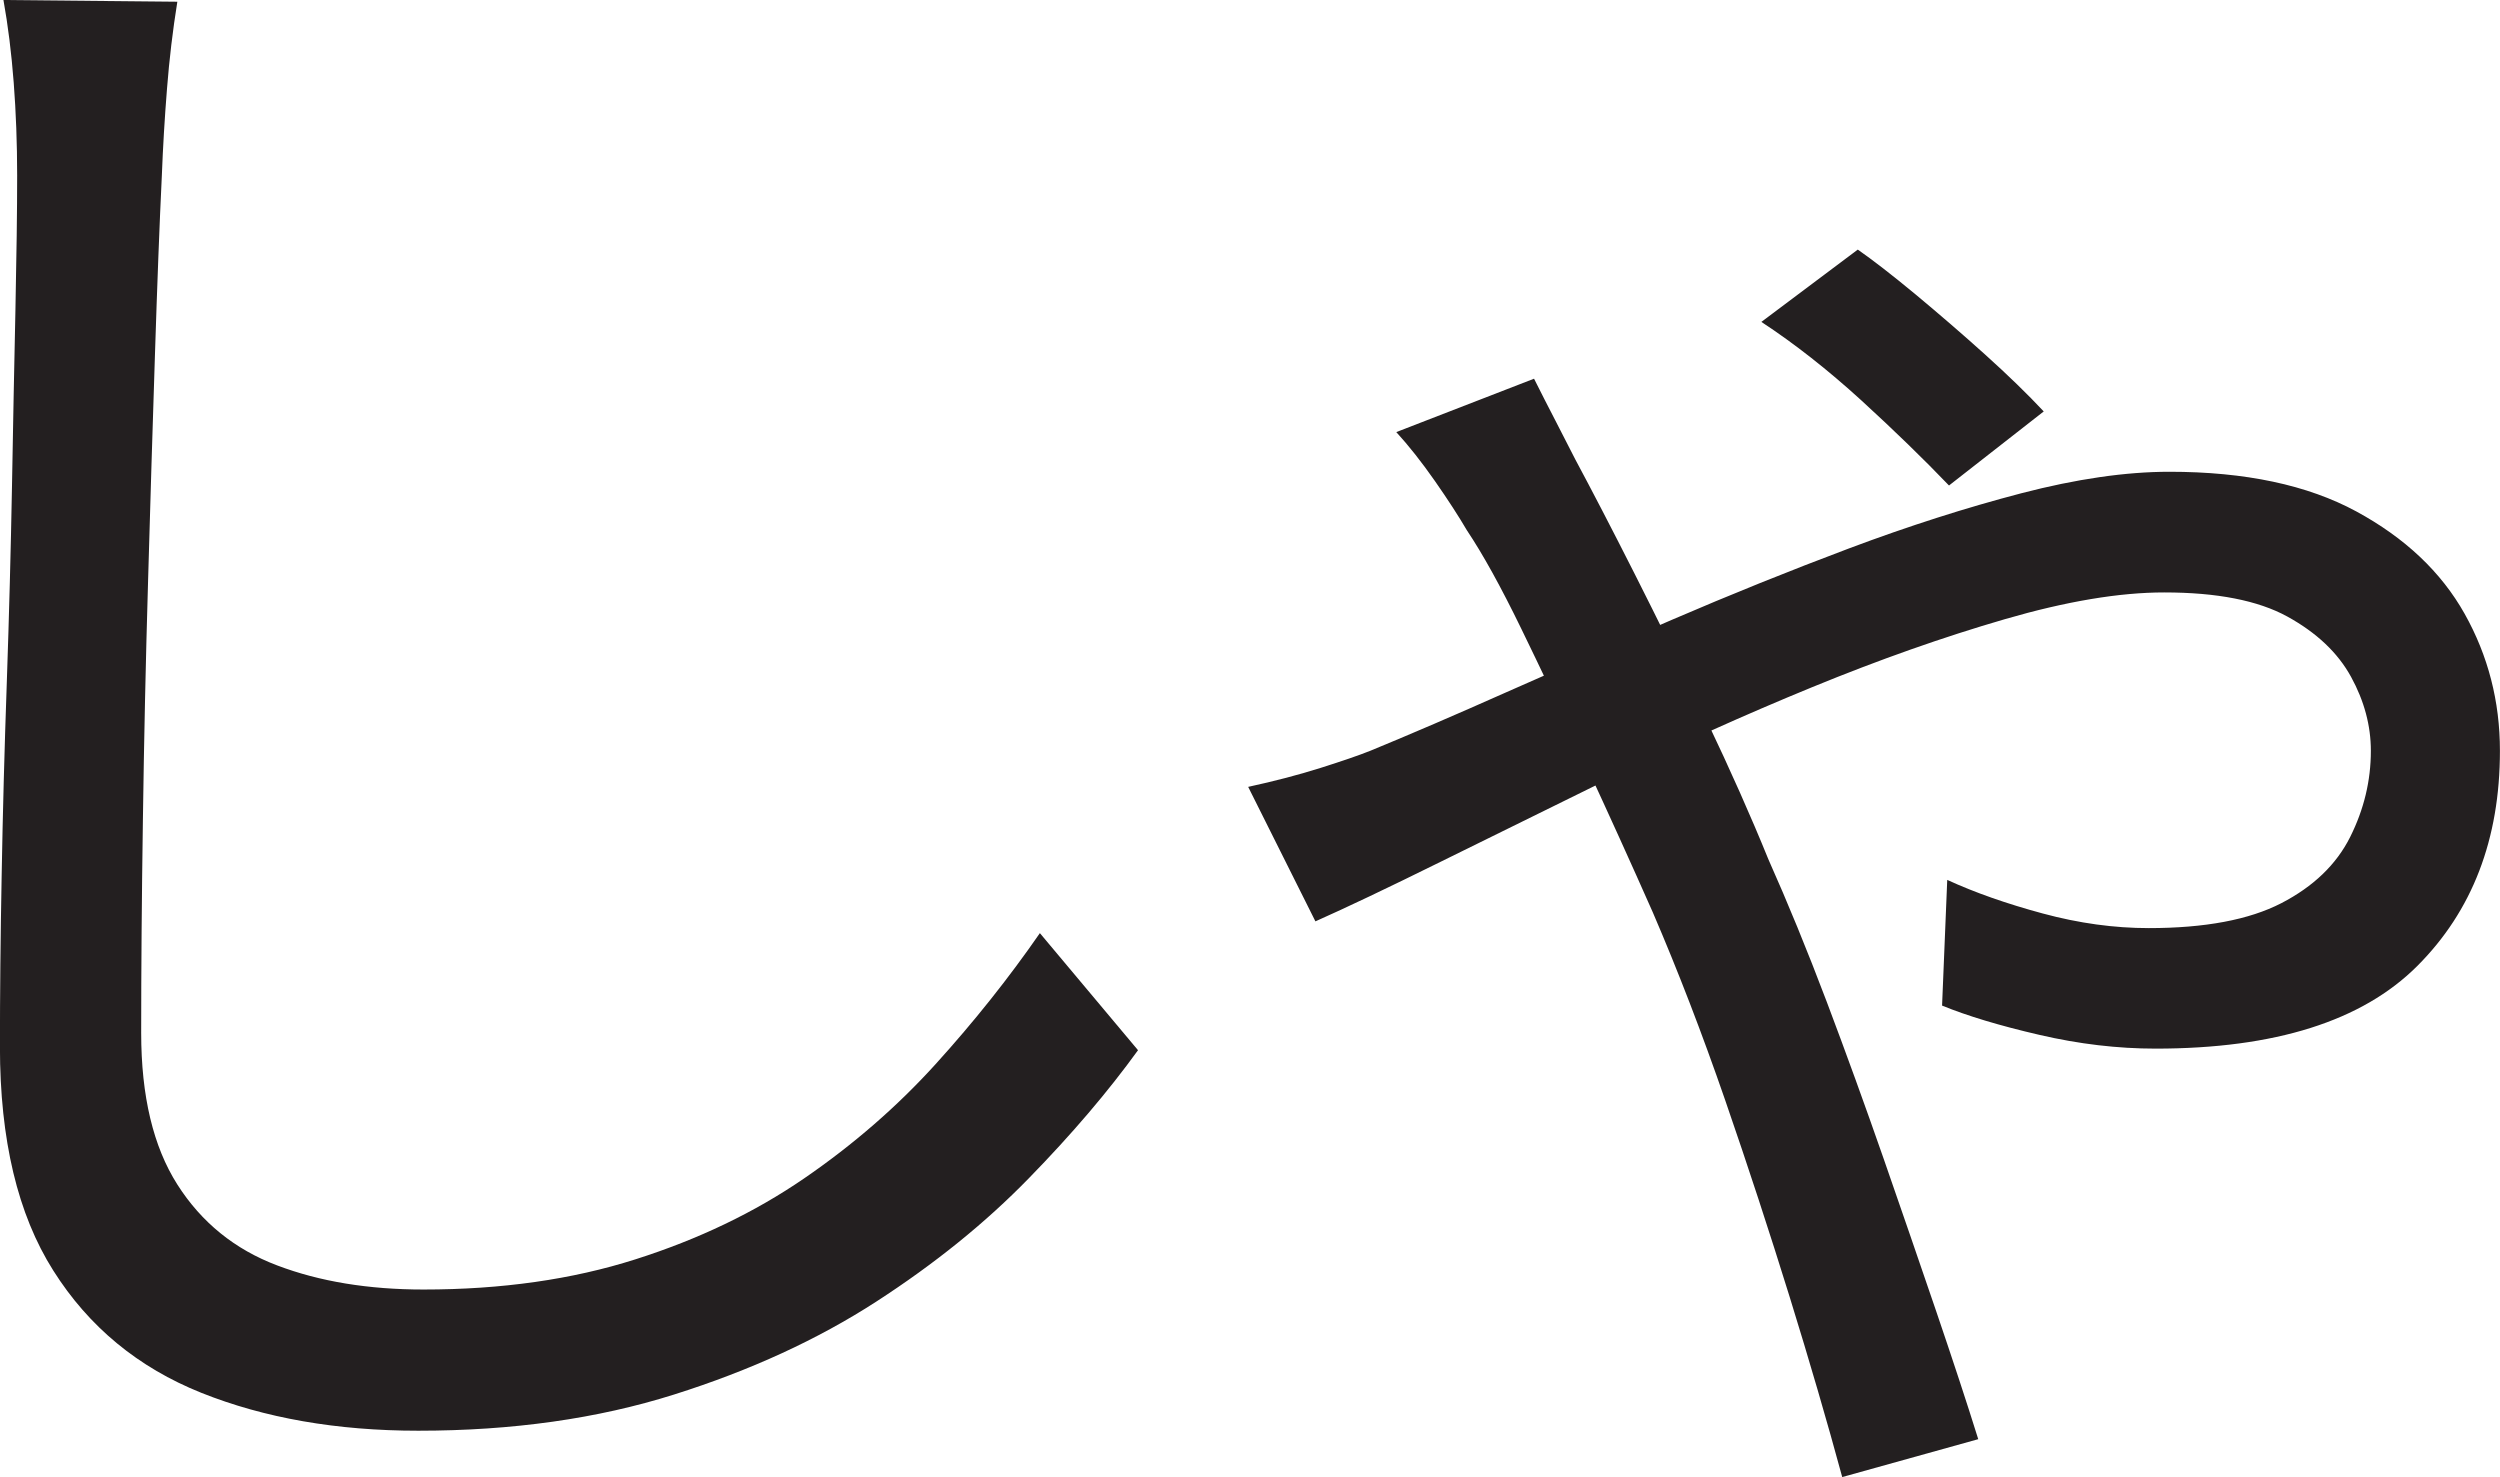 <?xml version="1.0" encoding="UTF-8"?>
<svg id="Layer_1" data-name="Layer 1" xmlns="http://www.w3.org/2000/svg" viewBox="0 0 363 214.5">
  <path d="M25.75.25c-.67,4.17-1.17,8.38-1.5,12.62-.34,4.25-.59,8.46-.75,12.62-.34,7-.67,15.67-1,26-.34,10.34-.67,21.29-1,32.88-.34,11.59-.59,23.12-.75,34.62-.17,11.5-.25,21.84-.25,31s1.75,16.5,5.25,22,8.33,9.42,14.5,11.75c6.16,2.34,13.25,3.5,21.25,3.5,11.33,0,21.58-1.46,30.75-4.38,9.16-2.91,17.33-6.83,24.5-11.75,7.16-4.91,13.54-10.46,19.12-16.62,5.58-6.16,10.62-12.5,15.12-19l14.25,17c-4.34,6-9.62,12.21-15.88,18.62-6.25,6.42-13.62,12.38-22.12,17.88s-18.29,10-29.38,13.5c-11.09,3.5-23.46,5.25-37.12,5.25-11.84,0-22.34-1.84-31.5-5.5-9.17-3.67-16.34-9.58-21.5-17.75-5.17-8.16-7.75-19-7.75-32.5,0-7.5.08-15.79.25-24.88.16-9.08.41-18.46.75-28.12.33-9.66.58-19.12.75-28.38.16-9.25.33-17.79.5-25.62.16-7.83.25-14.33.25-19.5,0-4.66-.17-9.16-.5-13.5C1.66,7.67,1.16,3.67.5,0l25.25.25Z" style="fill: #231f20; stroke-width: 0px;"/>
  <path d="M181.25,114.25c3.83-.83,7.33-1.75,10.5-2.75,3.16-1,5.58-1.83,7.25-2.5,5.66-2.33,12.25-5.16,19.75-8.5,7.5-3.33,15.5-6.83,24-10.5,8.5-3.66,17.08-7.12,25.75-10.38,8.66-3.25,17-5.91,25-8,8-2.08,15.16-3.12,21.5-3.12,11,0,20.04,1.92,27.12,5.75,7.08,3.84,12.33,8.79,15.75,14.88,3.41,6.09,5.12,12.71,5.12,19.88,0,12.84-4,23.25-12,31.25s-20.67,12-38,12c-5.5,0-11.12-.66-16.88-2-5.75-1.33-10.46-2.75-14.12-4.25l.75-18.25c4,1.84,8.62,3.46,13.88,4.88,5.25,1.42,10.38,2.12,15.38,2.12,8.16,0,14.58-1.21,19.25-3.62,4.66-2.41,8-5.62,10-9.62s3-8.16,3-12.5c0-3.66-.96-7.25-2.88-10.75-1.92-3.5-5-6.41-9.25-8.75-4.25-2.33-10.21-3.5-17.88-3.5-6.5,0-14.21,1.29-23.12,3.88-8.92,2.59-18.25,5.88-28,9.88s-19.29,8.29-28.62,12.88c-9.34,4.59-17.79,8.75-25.38,12.5-7.59,3.75-13.62,6.62-18.12,8.62l-9.75-19.5ZM222.75,55c1,2,2.04,4.04,3.12,6.12,1.08,2.09,2.04,3.96,2.88,5.62,2.33,4.34,5.21,9.88,8.62,16.62,3.41,6.75,6.88,13.79,10.38,21.12,3.5,7.34,6.5,14.09,9,20.25,2.83,6.34,5.66,13.25,8.5,20.75,2.83,7.5,5.58,15.09,8.25,22.75,2.66,7.67,5.21,15.04,7.62,22.12,2.41,7.08,4.46,13.29,6.12,18.62l-19.75,5.5c-2.17-8-4.71-16.71-7.62-26.12-2.92-9.41-6.04-18.96-9.38-28.62-3.34-9.66-6.84-18.75-10.5-27.25-3.17-7.16-6.42-14.33-9.75-21.5-3.34-7.16-6.46-13.75-9.38-19.75-2.92-6-5.54-10.75-7.88-14.25-1.17-2-2.71-4.38-4.62-7.12-1.92-2.75-3.79-5.12-5.62-7.12l20-7.75ZM283,70.5c-3.67-3.83-7.92-7.96-12.75-12.38-4.84-4.41-9.67-8.21-14.5-11.38l14-10.5c2.16,1.5,4.96,3.67,8.38,6.5,3.41,2.84,6.79,5.75,10.12,8.75,3.33,3,6.16,5.75,8.5,8.25l-13.75,10.75Z" style="fill: #231f20; stroke-width: 0px;"/>
</svg>